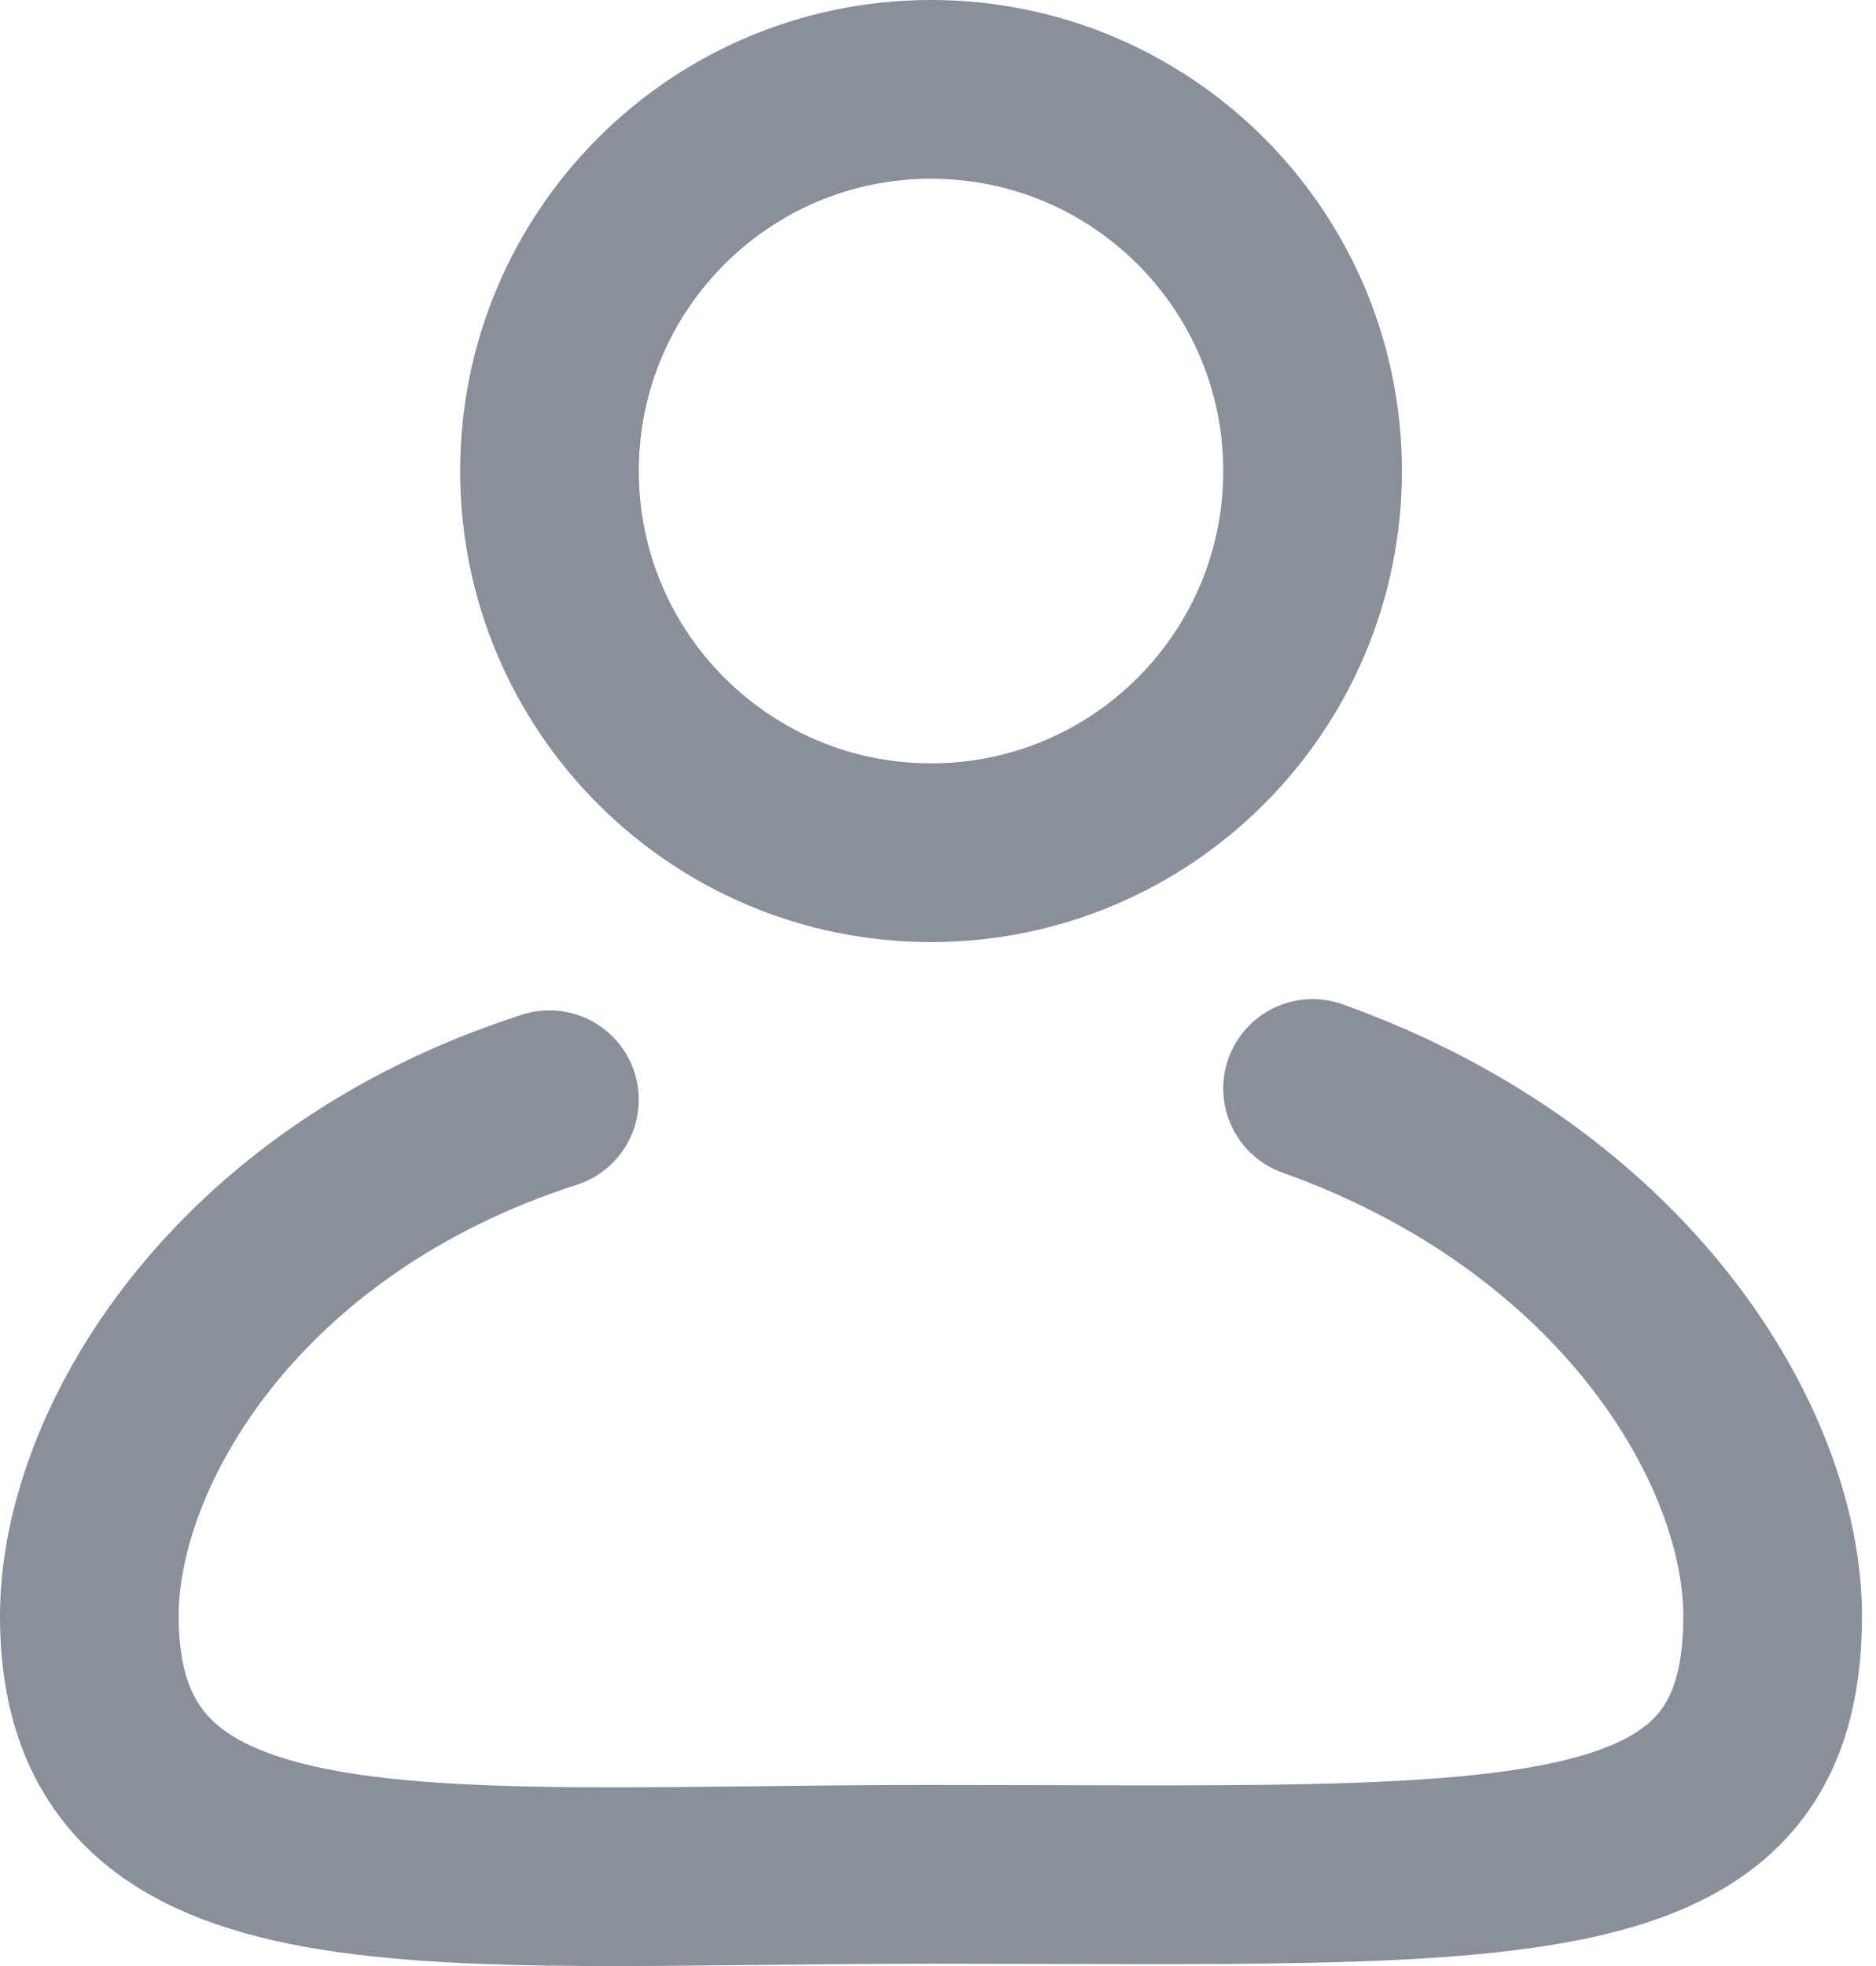 <svg width="21" height="22" viewBox="0 0 21 22" fill="none" xmlns="http://www.w3.org/2000/svg">
<path d="M14.693 12.18C18.21 13.437 19.843 16.2 19.843 18.084C19.843 21.225 16.954 20.974 10.422 20.974C4.769 20.974 1 21.476 1 18.084C1 16.2 2.633 13.437 6.15 12.306M14.693 5.271C14.693 7.63 12.781 9.542 10.422 9.542C8.063 9.542 6.151 7.63 6.151 5.271C6.151 2.912 8.063 1 10.422 1C12.781 1 14.693 2.912 14.693 5.271Z" stroke="#8A8F99" stroke-width="2" stroke-miterlimit="10" stroke-linecap="round" stroke-linejoin="round"/>
</svg>
